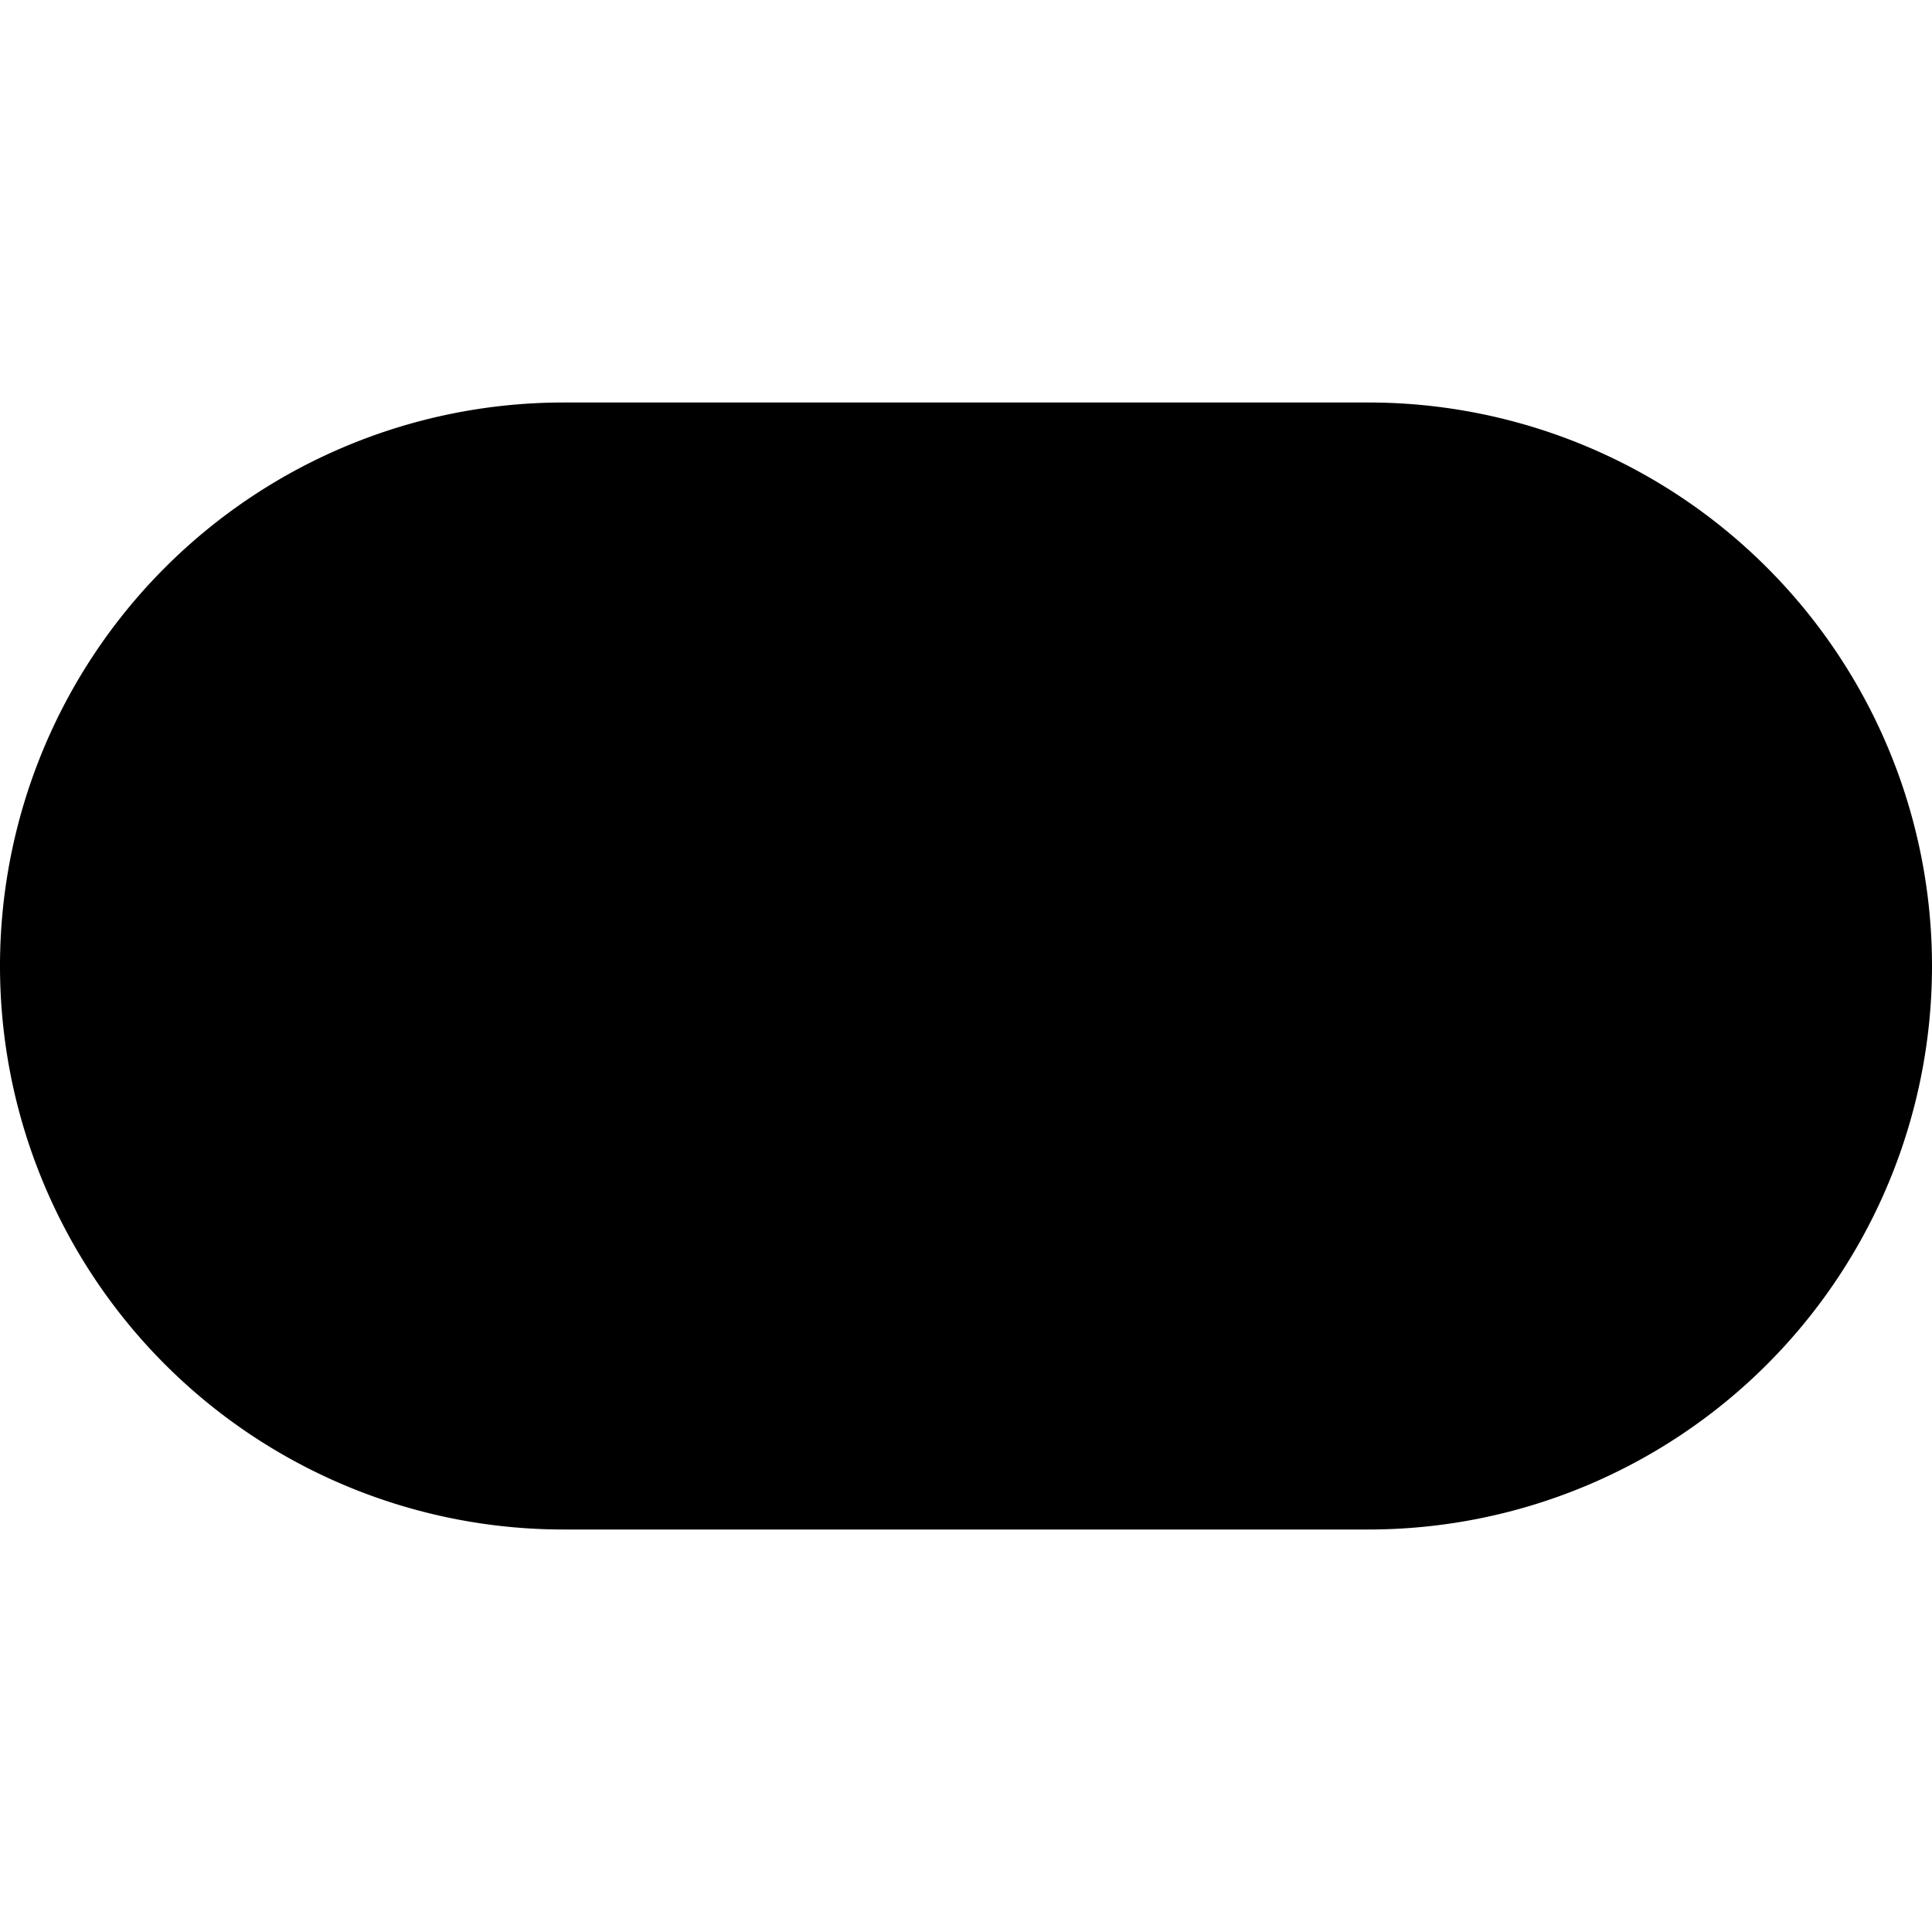 <svg xmlns="http://www.w3.org/2000/svg" width="24" height="24" viewBox="0 0 24 24"><path d="M7 15a3 3 0 1 1 0-6 3 3 0 0 1 0 6Z"/><path clip-rule="evenodd" d="M24 12a7 7 0 0 0-7-7H7a7 7 0 0 0 0 14h10a7 7 0 0 0 7-7Zm-7-5H7a5 5 0 0 0 0 10h10a5 5 0 0 0 0-10Z"/></svg>